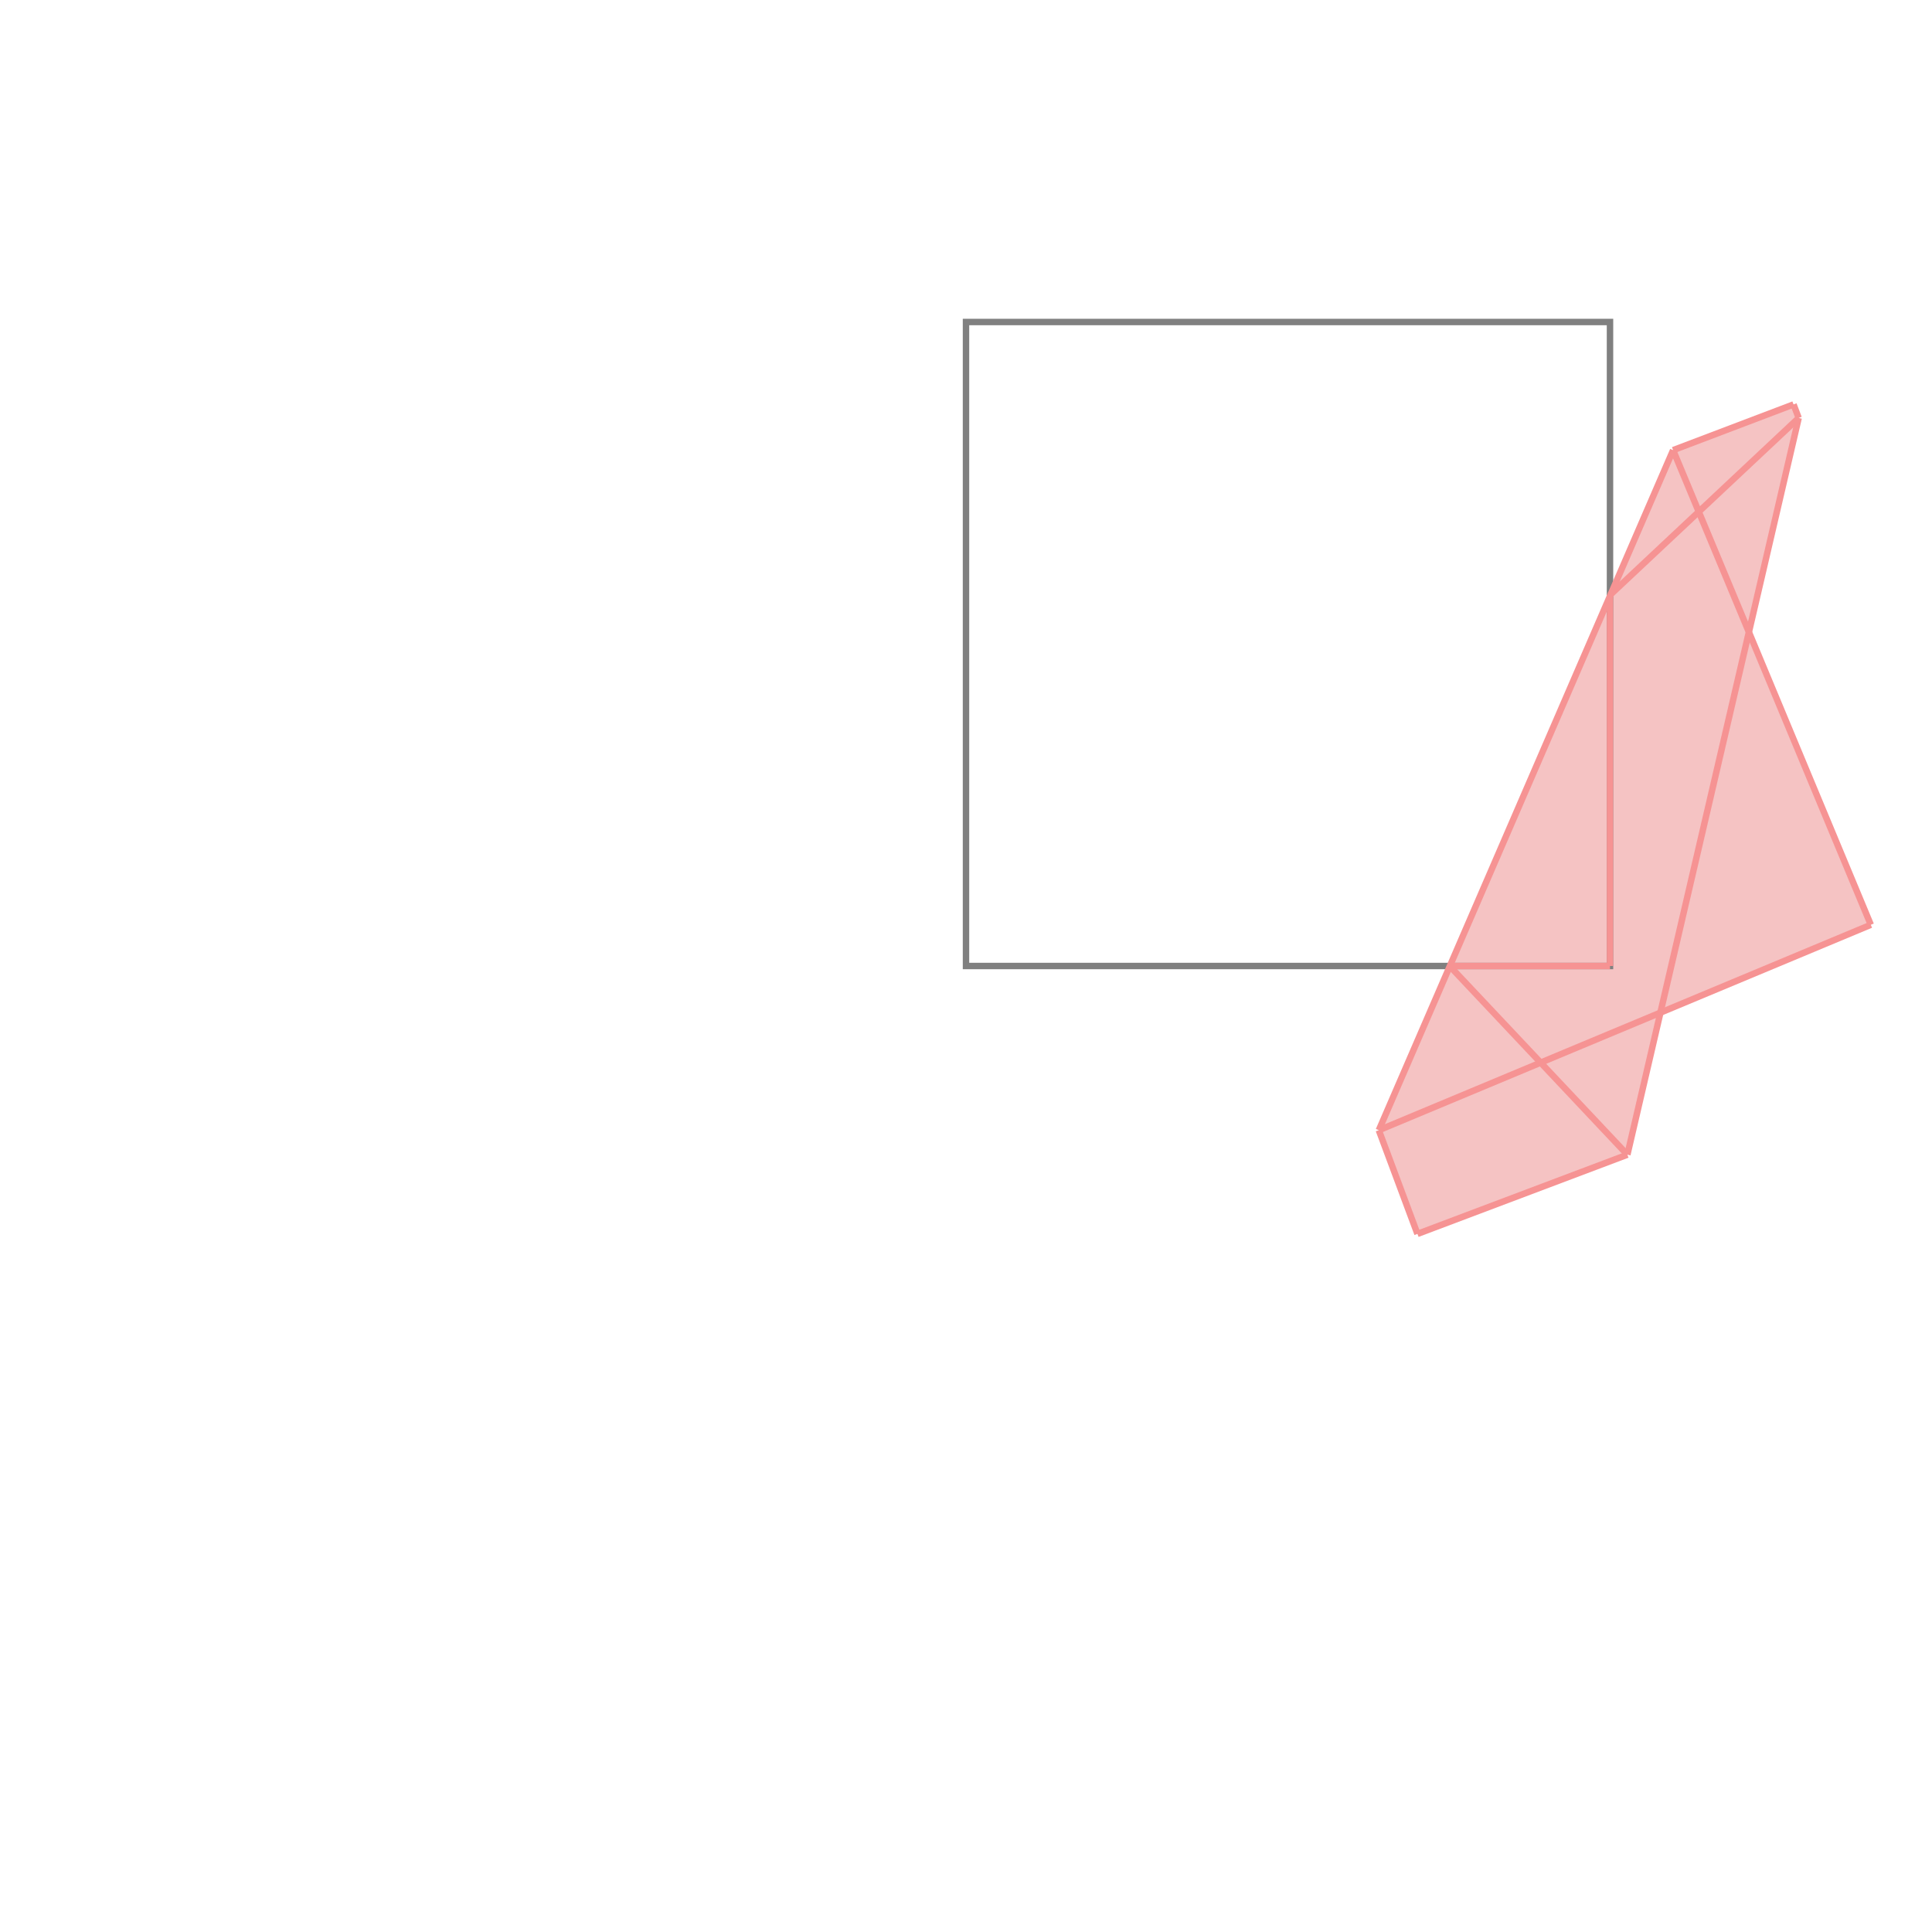 <svg xmlns="http://www.w3.org/2000/svg" viewBox="-1.5 -1.5 3 3">
<g transform="scale(1, -1)">
<path d="M0.701 -0.416 L1.027 -0.293 L1.078 -0.073 L1.405 0.064 L1.216 0.518 L1.293 0.851 L1.285 0.872 L1.098 0.801 L0.641 -0.255 z " fill="rgb(245,195,195)" />
<path d="M0 0 L1 0 L1 1 L0 1  z" fill="none" stroke="rgb(128,128,128)" stroke-width="0.01" />
<line x1="0.701" y1="-0.416" x2="1.027" y2="-0.293" style="stroke:rgb(246,147,147);stroke-width:0.01" />
<line x1="0.641" y1="-0.255" x2="1.405" y2="0.064" style="stroke:rgb(246,147,147);stroke-width:0.01" />
<line x1="0.641" y1="-0.255" x2="1.098" y2="0.801" style="stroke:rgb(246,147,147);stroke-width:0.01" />
<line x1="1.027" y1="-0.293" x2="1.293" y2="0.851" style="stroke:rgb(246,147,147);stroke-width:0.01" />
<line x1="1" y1="0.576" x2="1.293" y2="0.851" style="stroke:rgb(246,147,147);stroke-width:0.01" />
<line x1="0.751" y1="0" x2="1" y2="0" style="stroke:rgb(246,147,147);stroke-width:0.01" />
<line x1="1" y1="0" x2="1" y2="0.576" style="stroke:rgb(246,147,147);stroke-width:0.01" />
<line x1="0.701" y1="-0.416" x2="0.641" y2="-0.255" style="stroke:rgb(246,147,147);stroke-width:0.01" />
<line x1="1.098" y1="0.801" x2="1.285" y2="0.872" style="stroke:rgb(246,147,147);stroke-width:0.01" />
<line x1="1.027" y1="-0.293" x2="0.751" y2="0" style="stroke:rgb(246,147,147);stroke-width:0.01" />
<line x1="1.405" y1="0.064" x2="1.098" y2="0.801" style="stroke:rgb(246,147,147);stroke-width:0.01" />
<line x1="1.293" y1="0.851" x2="1.285" y2="0.872" style="stroke:rgb(246,147,147);stroke-width:0.01" />
</g>
</svg>
